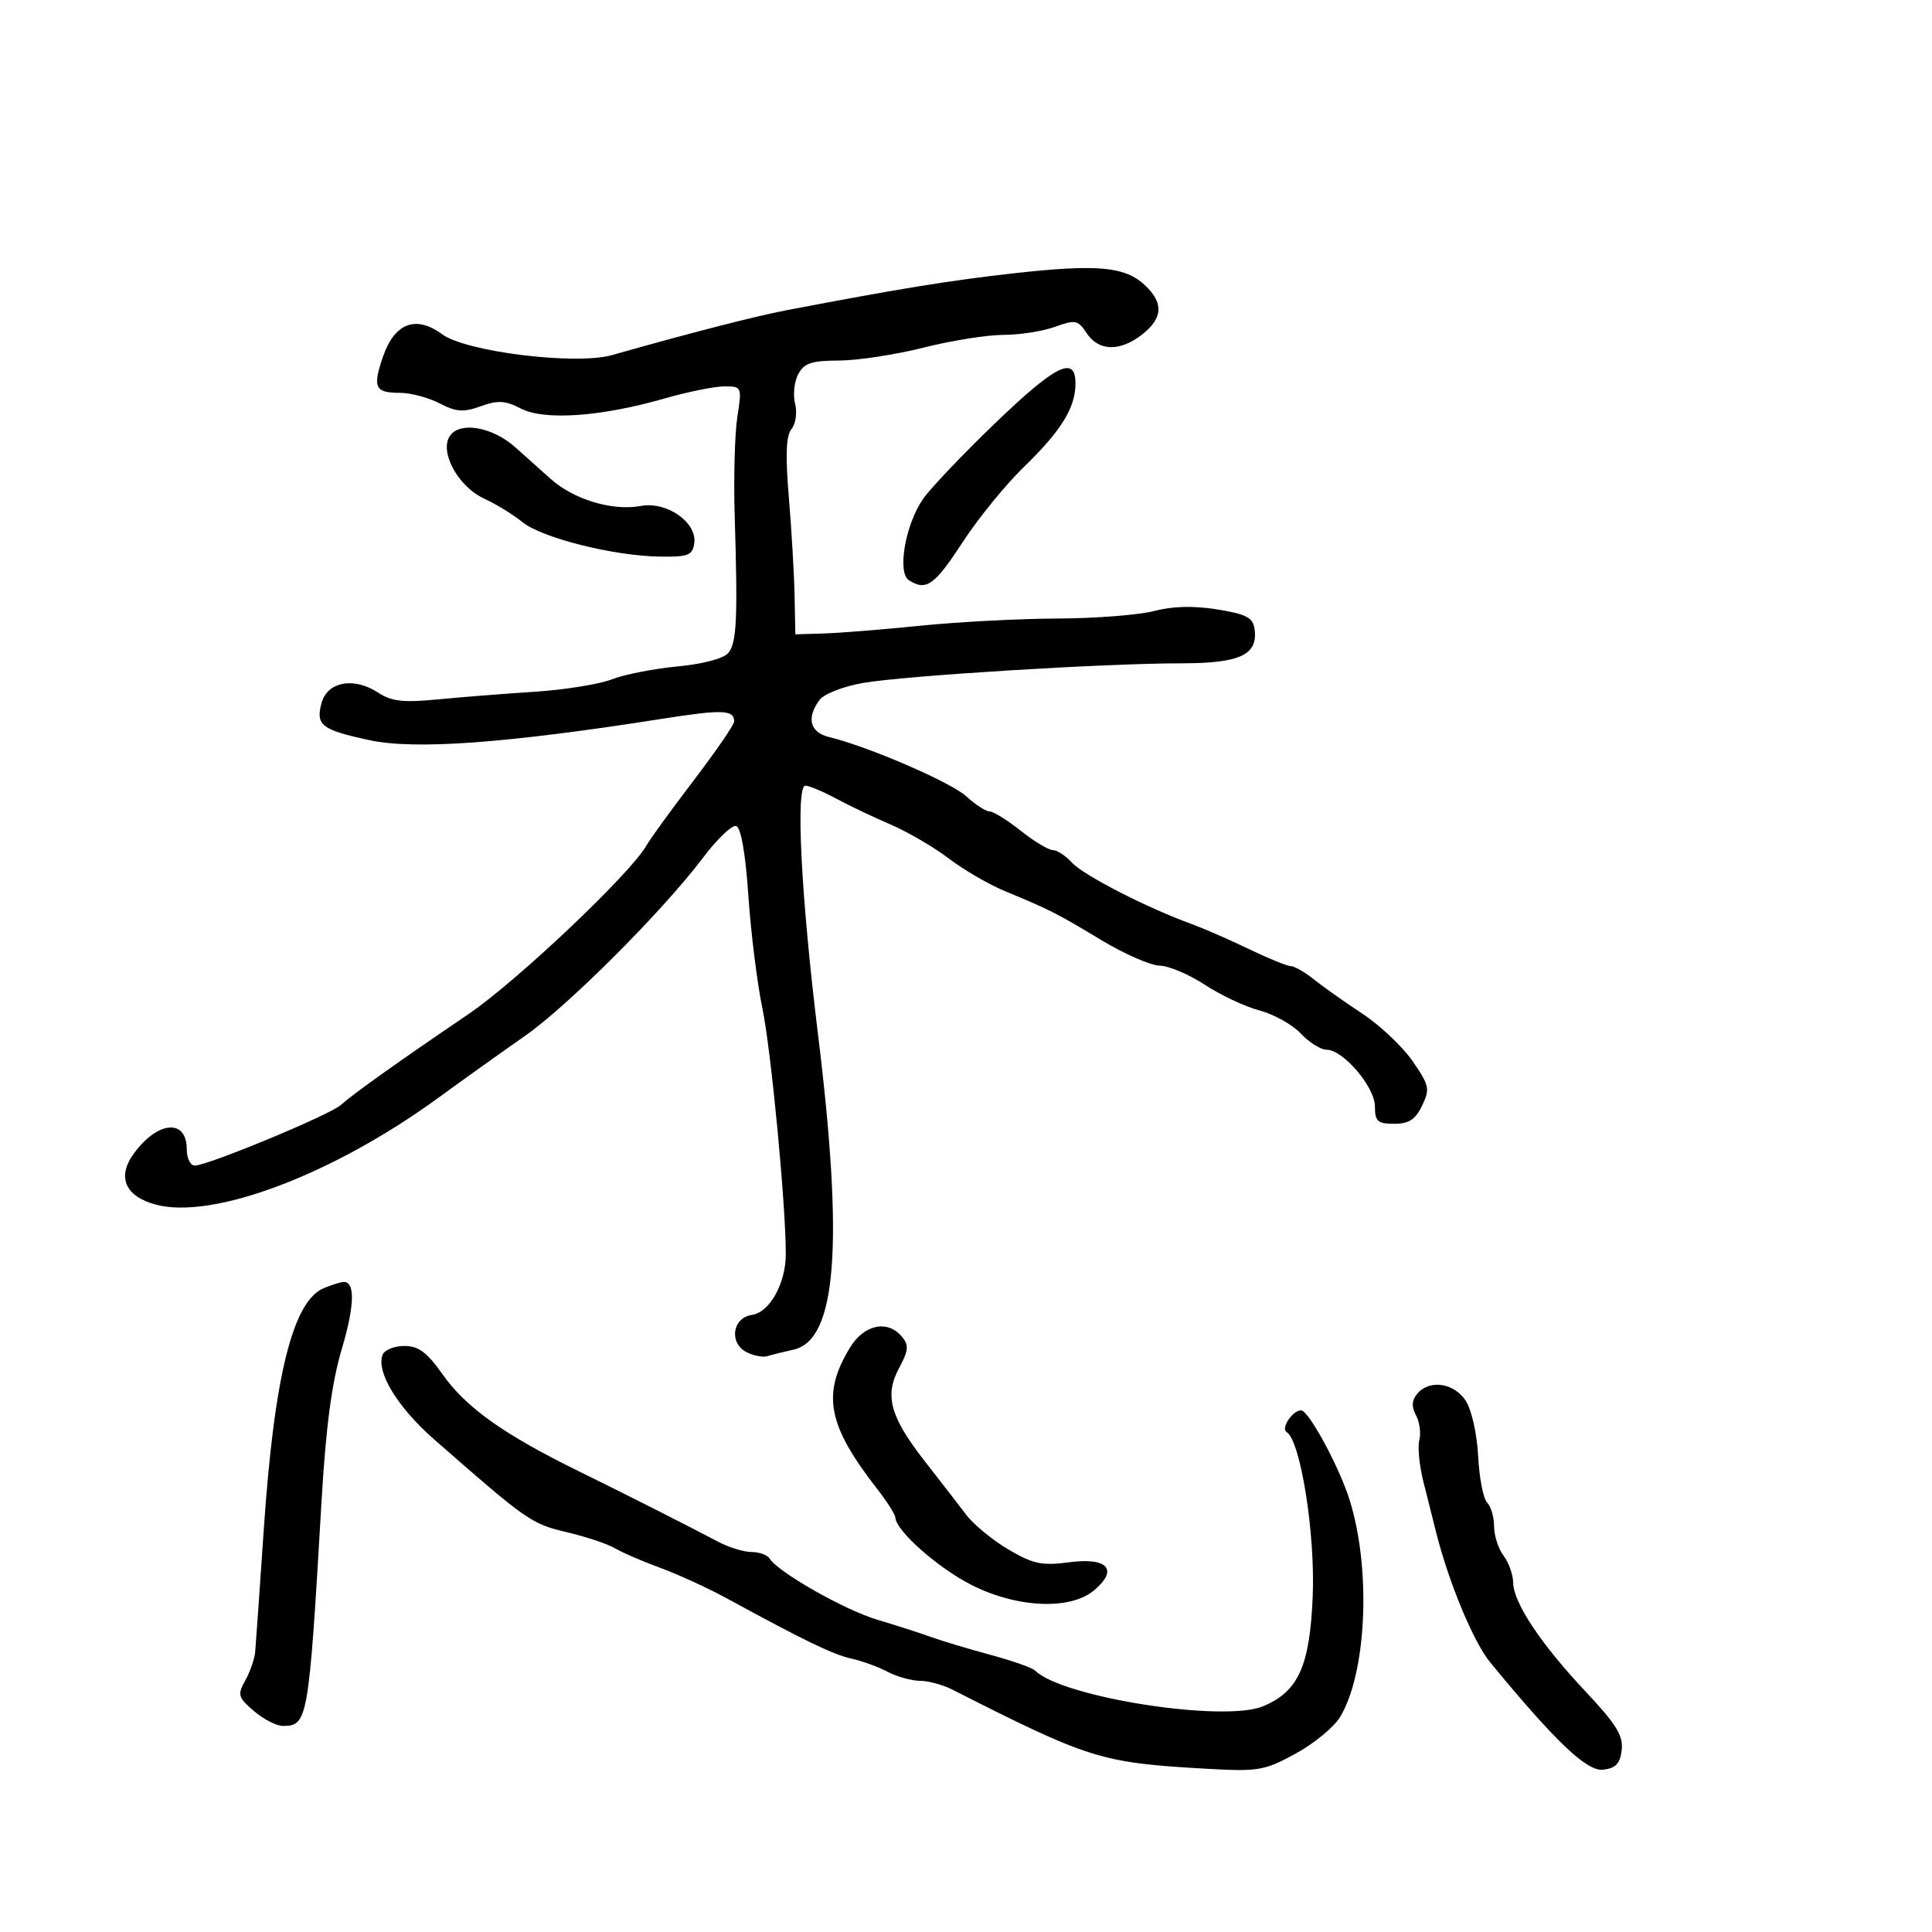 <svg xmlns="http://www.w3.org/2000/svg" width="300" height="300" viewBox="0 0 300 300" version="1.1">
	<path d="M 157.500 42.428 C 147.649 43.524, 139.475 44.853, 122 48.198 C 117.226 49.112, 107.081 51.723, 95 55.147 C 89.413 56.730, 72.341 54.628, 68.656 51.904 C 64.574 48.886, 61.252 50.160, 59.452 55.434 C 57.831 60.183, 58.221 61, 62.109 61 C 63.754 61, 66.517 61.733, 68.249 62.629 C 70.851 63.974, 71.965 64.053, 74.655 63.080 C 77.316 62.118, 78.455 62.184, 80.890 63.443 C 84.527 65.324, 93.299 64.713, 103.108 61.897 C 106.742 60.854, 110.956 60, 112.471 60 C 115.195 60, 115.219 60.055, 114.494 64.750 C 114.091 67.362, 113.905 74.225, 114.081 80 C 114.572 96.145, 114.402 99.811, 113.088 101.393 C 112.369 102.260, 109.155 103.112, 105.188 103.487 C 101.510 103.835, 96.925 104.738, 95 105.492 C 93.075 106.247, 87.675 107.113, 83 107.417 C 78.325 107.720, 71.532 108.257, 67.905 108.609 C 62.615 109.122, 60.797 108.913, 58.719 107.552 C 54.933 105.071, 50.805 105.848, 49.914 109.209 C 49.009 112.619, 49.938 113.333, 57.358 114.931 C 64.454 116.458, 78.550 115.427, 102.938 111.597 C 112.210 110.140, 114 110.210, 114 112.031 C 114 112.533, 111.159 116.669, 107.687 121.222 C 104.215 125.775, 100.921 130.311, 100.368 131.302 C 97.974 135.591, 80.234 152.391, 72.711 157.494 C 61.924 164.811, 54.871 169.832, 52.916 171.587 C 51.197 173.131, 32.290 180.975, 30.250 180.990 C 29.563 180.996, 29 179.861, 29 178.469 C 29 173.691, 24.542 174.022, 20.813 179.077 C 18.117 182.733, 19.398 185.761, 24.187 187.050 C 33.037 189.433, 51.701 182.387, 68 170.510 C 72.125 167.504, 78.200 163.165, 81.500 160.868 C 88.163 156.231, 102.998 141.385, 109.159 133.192 C 111.354 130.272, 113.678 128.058, 114.325 128.272 C 115.061 128.516, 115.763 132.551, 116.206 139.081 C 116.594 144.811, 117.569 152.650, 118.372 156.500 C 119.736 163.039, 122.054 187.396, 122.017 194.800 C 121.994 199.337, 119.498 203.790, 116.761 204.179 C 113.756 204.606, 113.154 208.477, 115.867 209.929 C 116.960 210.514, 118.450 210.807, 119.178 210.580 C 119.905 210.353, 121.718 209.901, 123.207 209.575 C 129.908 208.110, 131.050 193.353, 127.005 160.500 C 124.393 139.286, 123.518 122, 125.057 122 C 125.633 122, 127.768 122.895, 129.802 123.988 C 131.836 125.082, 135.664 126.905, 138.310 128.040 C 140.955 129.176, 145.009 131.543, 147.319 133.302 C 149.629 135.061, 153.540 137.337, 156.010 138.359 C 163.045 141.272, 164.090 141.803, 171 145.971 C 174.575 148.127, 178.660 149.916, 180.079 149.946 C 181.497 149.976, 184.647 151.309, 187.079 152.909 C 189.510 154.509, 193.329 156.304, 195.565 156.898 C 197.801 157.492, 200.692 159.108, 201.989 160.489 C 203.287 161.870, 205.086 163, 205.987 163 C 208.565 163, 213.500 168.794, 213.500 171.822 C 213.500 174.128, 213.915 174.500, 216.487 174.500 C 218.776 174.500, 219.788 173.842, 220.824 171.681 C 222.067 169.088, 221.947 168.531, 219.338 164.761 C 217.777 162.505, 214.250 159.180, 211.500 157.371 C 208.750 155.562, 205.375 153.174, 204 152.063 C 202.625 150.953, 201.022 150.034, 200.437 150.022 C 199.853 150.010, 196.928 148.817, 193.937 147.372 C 190.947 145.927, 186.925 144.172, 185 143.472 C 178.102 140.965, 168.209 135.889, 166.466 133.962 C 165.489 132.883, 164.147 132, 163.483 132 C 162.818 132, 160.576 130.650, 158.500 129 C 156.424 127.350, 154.249 126, 153.667 126 C 153.085 126, 151.460 124.947, 150.055 123.661 C 147.657 121.466, 134.860 115.933, 128.750 114.451 C 125.765 113.726, 125.181 111.487, 127.250 108.695 C 127.948 107.753, 130.929 106.586, 134 106.051 C 140.533 104.914, 171.566 103, 183.462 103 C 192.590 103, 195.382 101.678, 194.803 97.631 C 194.555 95.898, 193.498 95.351, 189 94.628 C 185.346 94.041, 182.069 94.123, 179.236 94.872 C 176.890 95.492, 170.140 96.020, 164.236 96.044 C 158.331 96.068, 148.775 96.567, 143 97.154 C 137.225 97.741, 130.475 98.284, 128 98.360 L 123.500 98.500 123.383 92.500 C 123.318 89.200, 122.919 82.346, 122.495 77.268 C 121.942 70.636, 122.057 67.636, 122.905 66.614 C 123.564 65.821, 123.808 64.084, 123.458 62.689 C 123.113 61.312, 123.334 59.244, 123.950 58.093 C 124.865 56.383, 126.026 55.997, 130.285 55.985 C 133.153 55.976, 139.044 55.076, 143.377 53.985 C 147.709 52.893, 153.302 52, 155.806 52 C 158.309 52, 161.911 51.439, 163.809 50.752 C 166.988 49.603, 167.376 49.681, 168.752 51.752 C 170.615 54.559, 173.933 54.627, 177.365 51.927 C 180.593 49.389, 180.712 47.011, 177.750 44.255 C 174.665 41.385, 170.360 40.997, 157.500 42.428 M 154.445 65.787 C 149.465 70.579, 144.458 75.850, 143.317 77.500 C 140.573 81.471, 139.285 88.932, 141.141 90.108 C 143.822 91.807, 145.104 90.902, 149.438 84.250 C 151.856 80.537, 156.158 75.250, 158.996 72.500 C 164.783 66.893, 167 63.307, 167 59.550 C 167 55.126, 163.948 56.642, 154.445 65.787 M 69.997 67.504 C 68.039 69.863, 71.014 75.525, 75.222 77.447 C 77.025 78.271, 79.676 79.899, 81.114 81.066 C 84.157 83.536, 95.304 86.332, 102.500 86.431 C 106.869 86.491, 107.538 86.231, 107.804 84.365 C 108.267 81.120, 103.530 77.810, 99.504 78.565 C 95.126 79.387, 89.092 77.574, 85.500 74.358 C 83.850 72.881, 81.375 70.668, 80 69.441 C 76.571 66.382, 71.709 65.440, 69.997 67.504 M 50.325 200.003 C 45.492 201.952, 42.580 213.606, 40.959 237.500 C 40.325 246.850, 39.725 255.400, 39.626 256.500 C 39.527 257.600, 38.835 259.596, 38.088 260.936 C 36.846 263.165, 36.959 263.568, 39.421 265.686 C 40.901 266.959, 42.931 268, 43.933 268 C 47.800 268, 47.945 267.153, 49.924 233.189 C 50.599 221.598, 51.508 214.743, 53.066 209.496 C 55.098 202.652, 55.175 198.910, 53.281 199.063 C 52.852 199.098, 51.521 199.521, 50.325 200.003 M 131.988 209.250 C 127.583 216.473, 128.503 221.301, 136.164 231.144 C 137.724 233.148, 139.013 235.173, 139.029 235.644 C 139.099 237.678, 145.627 243.460, 150.840 246.104 C 157.890 249.680, 166.153 250.055, 169.858 246.969 C 173.722 243.750, 172.030 241.795, 166.064 242.586 C 161.804 243.151, 160.456 242.871, 156.627 240.627 C 154.170 239.187, 151.218 236.770, 150.066 235.255 C 148.915 233.740, 146.027 230.008, 143.648 226.963 C 138.210 220, 137.301 216.712, 139.623 212.401 C 141.079 209.698, 141.153 208.889, 140.064 207.577 C 137.833 204.889, 134.187 205.645, 131.988 209.250 M 59.406 210.383 C 58.388 213.038, 61.740 218.537, 67.404 223.500 C 81.895 236.198, 82.468 236.599, 88 237.914 C 91.025 238.633, 94.400 239.760, 95.500 240.419 C 96.600 241.079, 99.750 242.439, 102.500 243.444 C 105.250 244.448, 109.975 246.618, 113 248.267 C 125.052 254.836, 129.367 256.922, 132.188 257.541 C 133.808 257.897, 136.342 258.818, 137.817 259.588 C 139.293 260.358, 141.556 260.990, 142.846 260.994 C 144.136 260.997, 146.386 261.606, 147.846 262.346 C 169.195 273.171, 170.950 273.719, 187.235 274.645 C 195.405 275.109, 196.305 274.959, 201.151 272.321 C 204.001 270.770, 207.117 268.212, 208.075 266.637 C 212.210 259.837, 212.938 243.748, 209.596 233 C 207.996 227.851, 203.217 219, 202.037 219 C 200.701 219, 198.846 221.787, 199.793 222.372 C 201.942 223.700, 204.230 238.067, 203.840 247.780 C 203.401 258.713, 201.617 262.673, 196.104 264.957 C 189.981 267.493, 164.849 263.546, 160.730 259.401 C 160.306 258.975, 157.156 257.869, 153.730 256.943 C 150.303 256.018, 146.150 254.769, 144.500 254.169 C 142.850 253.568, 139.126 252.372, 136.225 251.510 C 131.167 250.007, 120.813 244.125, 119.507 242.012 C 119.163 241.455, 117.896 240.997, 116.691 240.994 C 115.486 240.990, 113.150 240.271, 111.500 239.395 C 107.217 237.120, 96.433 231.665, 90 228.518 C 78.343 222.816, 72.367 218.579, 68.754 213.454 C 66.295 209.965, 65 209, 62.776 209 C 61.215 209, 59.698 209.622, 59.406 210.383 M 220.053 216.436 C 219.212 217.449, 219.161 218.432, 219.879 219.774 C 220.439 220.821, 220.670 222.546, 220.392 223.609 C 220.114 224.671, 220.392 227.557, 221.009 230.020 C 221.627 232.484, 222.530 236.075, 223.016 238 C 224.990 245.815, 228.815 254.996, 231.413 258.151 C 241.572 270.493, 246.411 275.092, 248.931 274.799 C 250.902 274.570, 251.574 273.856, 251.818 271.734 C 252.072 269.520, 250.966 267.724, 246.274 262.734 C 239.286 255.304, 235.012 248.890, 234.968 245.771 C 234.951 244.522, 234.276 242.626, 233.468 241.559 C 232.661 240.491, 232 238.444, 232 237.009 C 232 235.574, 231.514 233.914, 230.920 233.320 C 230.326 232.726, 229.698 229.479, 229.525 226.104 C 229.346 222.617, 228.507 218.897, 227.582 217.484 C 225.761 214.705, 221.932 214.172, 220.053 216.436" stroke="none" fill="black" fill-rule="evenodd"/>
</svg>